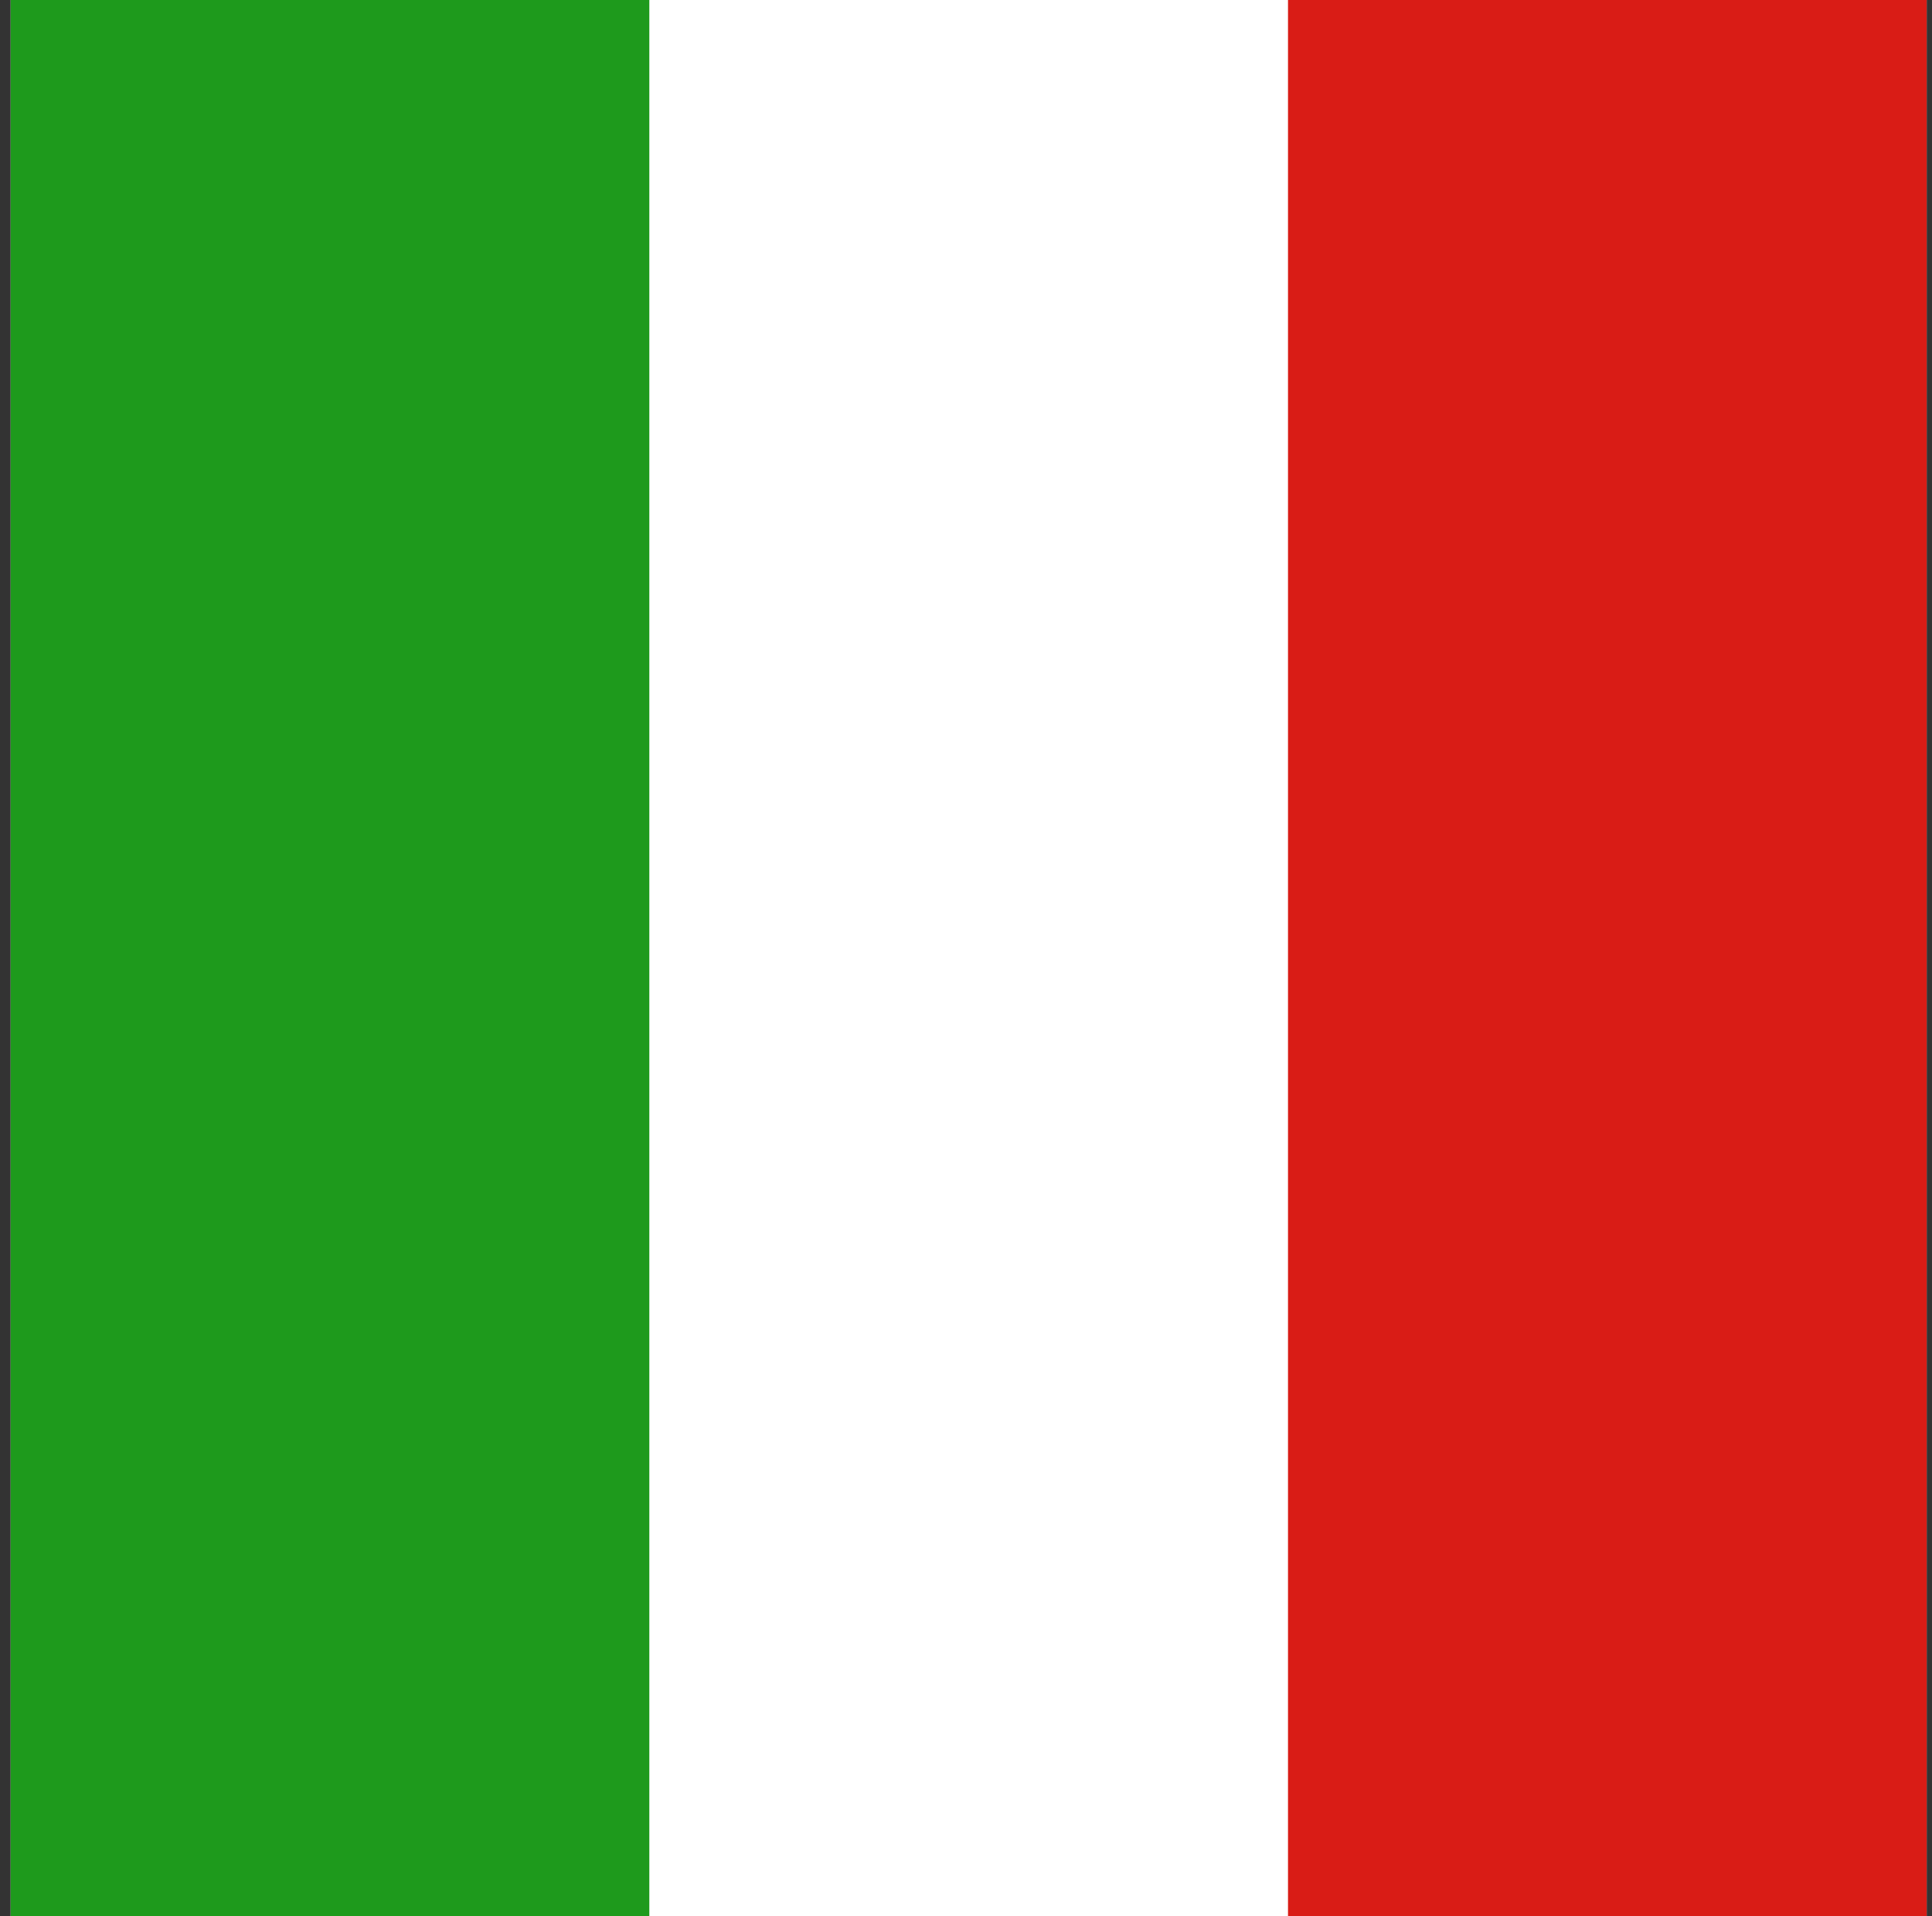 <svg width="121" height="120" viewBox="0 0 121 120" fill="none" xmlns="http://www.w3.org/2000/svg">
<rect x="0" y="0" width="121" height="120" fill="#333333" stroke="none"/>
<g clip-path="url(#clip0_307_80526)">
<path fill-rule="evenodd" clip-rule="evenodd" d="M0.667 0H120.667V120H0.667V0Z" fill="white"/>
<path fill-rule="evenodd" clip-rule="evenodd" d="M0.667 0H40.667V120H0.667V0Z" fill="#1E9A1C"/>
<path fill-rule="evenodd" clip-rule="evenodd" d="M80.667 0H120.667V120H80.667V0Z" fill="#D91C16"/>
</g>
<defs>
<clipPath id="clip0_307_80526">
<rect width="120" height="120" fill="white" transform="translate(0.667)"/>
</clipPath>
</defs>
</svg>
